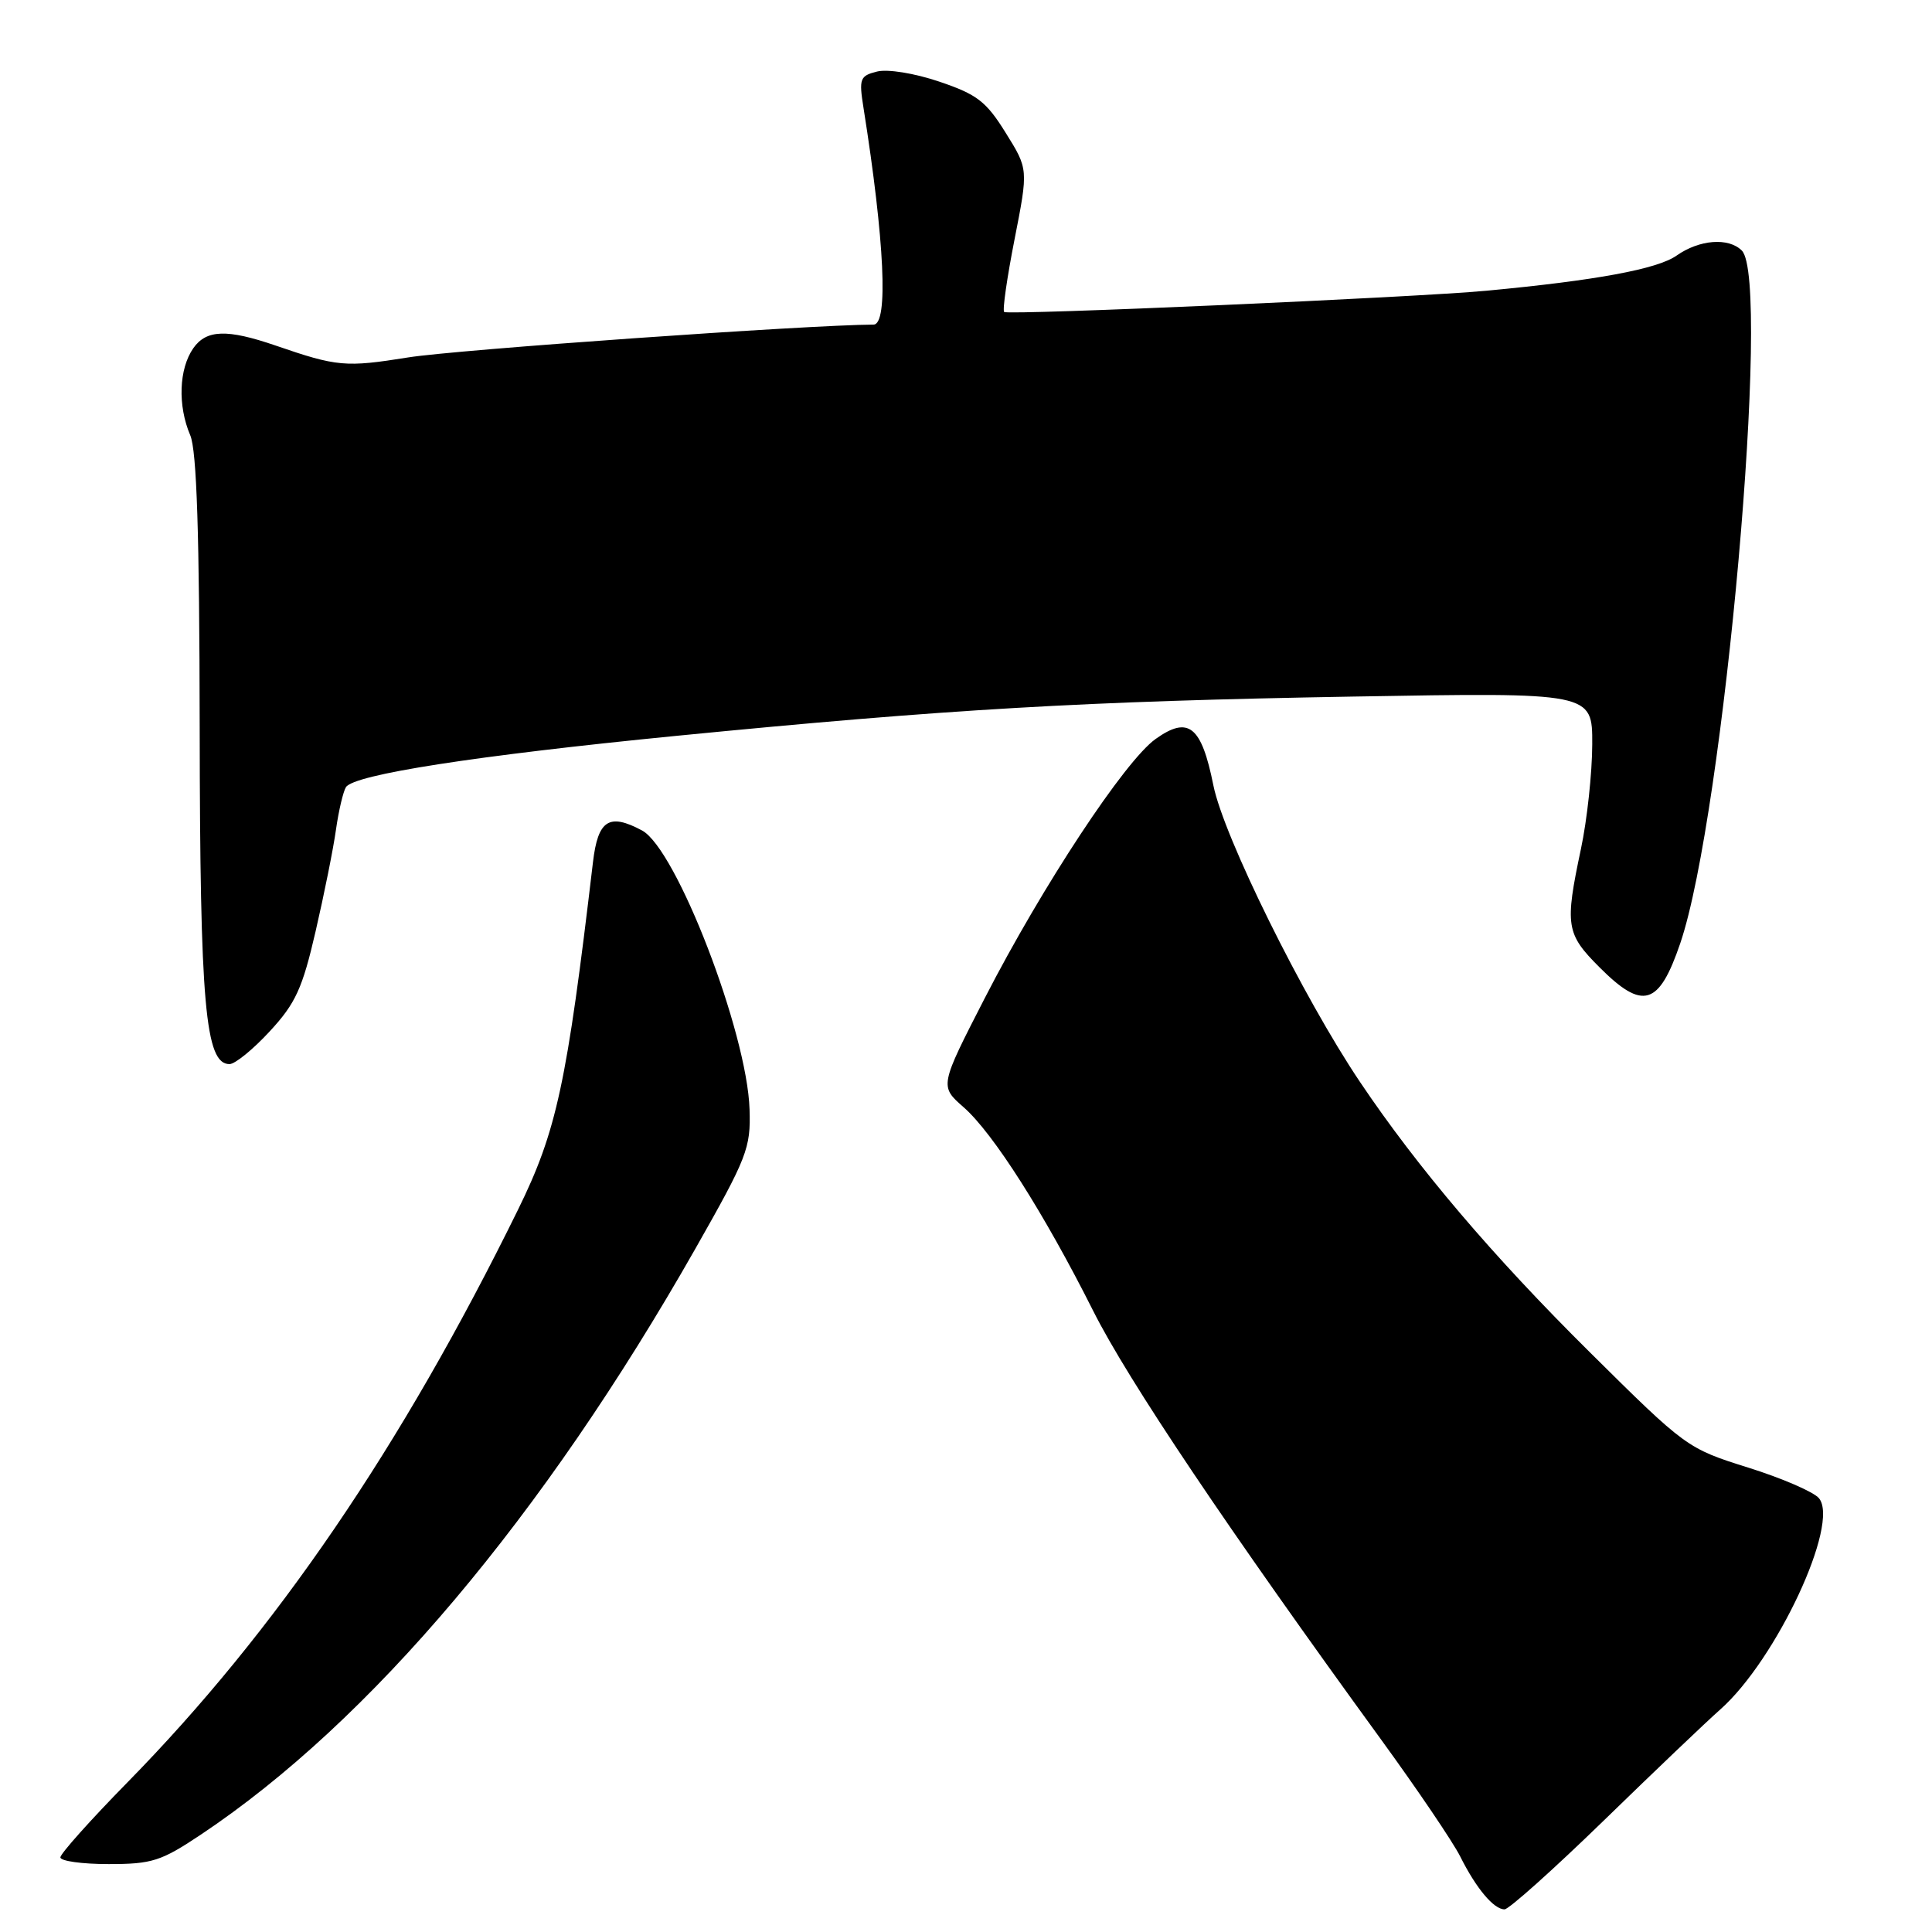 <?xml version="1.0" encoding="UTF-8" standalone="no"?>
<!DOCTYPE svg PUBLIC "-//W3C//DTD SVG 1.1//EN" "http://www.w3.org/Graphics/SVG/1.1/DTD/svg11.dtd" >
<svg xmlns="http://www.w3.org/2000/svg" xmlns:xlink="http://www.w3.org/1999/xlink" version="1.1" viewBox="0 0 256 256">
 <g >
 <path fill="currentColor"
d=" M 212.49 241.25 C 219.13 234.79 226.09 228.15 227.95 226.51 C 235.38 219.93 243.81 201.88 241.02 198.52 C 240.33 197.69 236.11 195.86 231.63 194.46 C 223.57 191.93 223.39 191.80 210.68 179.20 C 197.77 166.41 187.82 154.70 180.19 143.34 C 172.65 132.12 162.15 110.87 160.78 104.07 C 159.20 96.18 157.48 94.81 153.12 97.92 C 149.05 100.82 138.13 117.38 130.50 132.23 C 124.50 143.92 124.50 143.92 127.68 146.71 C 131.60 150.14 138.37 160.79 144.87 173.73 C 149.47 182.89 162.74 202.64 183.00 230.50 C 187.80 237.10 192.52 244.07 193.49 246.00 C 195.60 250.22 197.93 253.00 199.36 253.00 C 199.93 253.00 205.84 247.71 212.49 241.25 Z  M 26.64 243.08 C 49.07 228.10 71.95 200.99 92.14 165.46 C 99.01 153.36 99.49 152.13 99.32 147.00 C 99.00 136.80 89.62 112.47 85.07 110.04 C 80.70 107.70 79.23 108.65 78.57 114.25 C 75.10 143.66 73.77 149.85 68.63 160.31 C 53.22 191.68 36.54 216.14 16.88 236.18 C 11.99 241.16 8.00 245.63 8.00 246.11 C 8.00 246.60 10.87 247.00 14.39 247.00 C 20.15 247.00 21.34 246.62 26.64 243.08 Z  M 35.75 136.65 C 39.17 132.95 40.07 130.98 41.82 123.40 C 42.95 118.51 44.17 112.44 44.52 109.92 C 44.88 107.39 45.48 104.87 45.84 104.30 C 46.92 102.63 62.98 100.13 89.56 97.51 C 125.58 93.97 143.49 92.92 179.25 92.30 C 211.00 91.75 211.00 91.75 210.98 98.62 C 210.97 102.41 210.30 108.65 209.48 112.50 C 207.33 122.65 207.50 123.74 211.96 128.19 C 217.68 133.92 219.82 133.28 222.64 125.00 C 228.43 108.02 234.73 37.13 230.80 33.20 C 229.04 31.44 225.18 31.74 222.15 33.87 C 219.60 35.66 211.47 37.16 197.00 38.52 C 187.40 39.42 133.57 41.79 133.06 41.34 C 132.81 41.12 133.44 36.78 134.44 31.68 C 136.26 22.41 136.26 22.41 133.26 17.60 C 130.68 13.44 129.47 12.51 124.47 10.82 C 121.16 9.70 117.62 9.13 116.21 9.48 C 113.94 10.05 113.80 10.42 114.42 14.30 C 117.22 31.96 117.73 43.00 115.75 43.01 C 107.10 43.05 60.43 46.34 54.09 47.36 C 45.77 48.69 44.69 48.60 36.50 45.78 C 30.09 43.58 27.35 43.67 25.62 46.13 C 23.70 48.87 23.53 53.76 25.21 57.68 C 26.07 59.70 26.43 70.70 26.46 96.50 C 26.50 133.18 27.20 141.00 30.41 141.00 C 31.14 141.00 33.55 139.04 35.75 136.65 Z "/>
</g>
</svg>